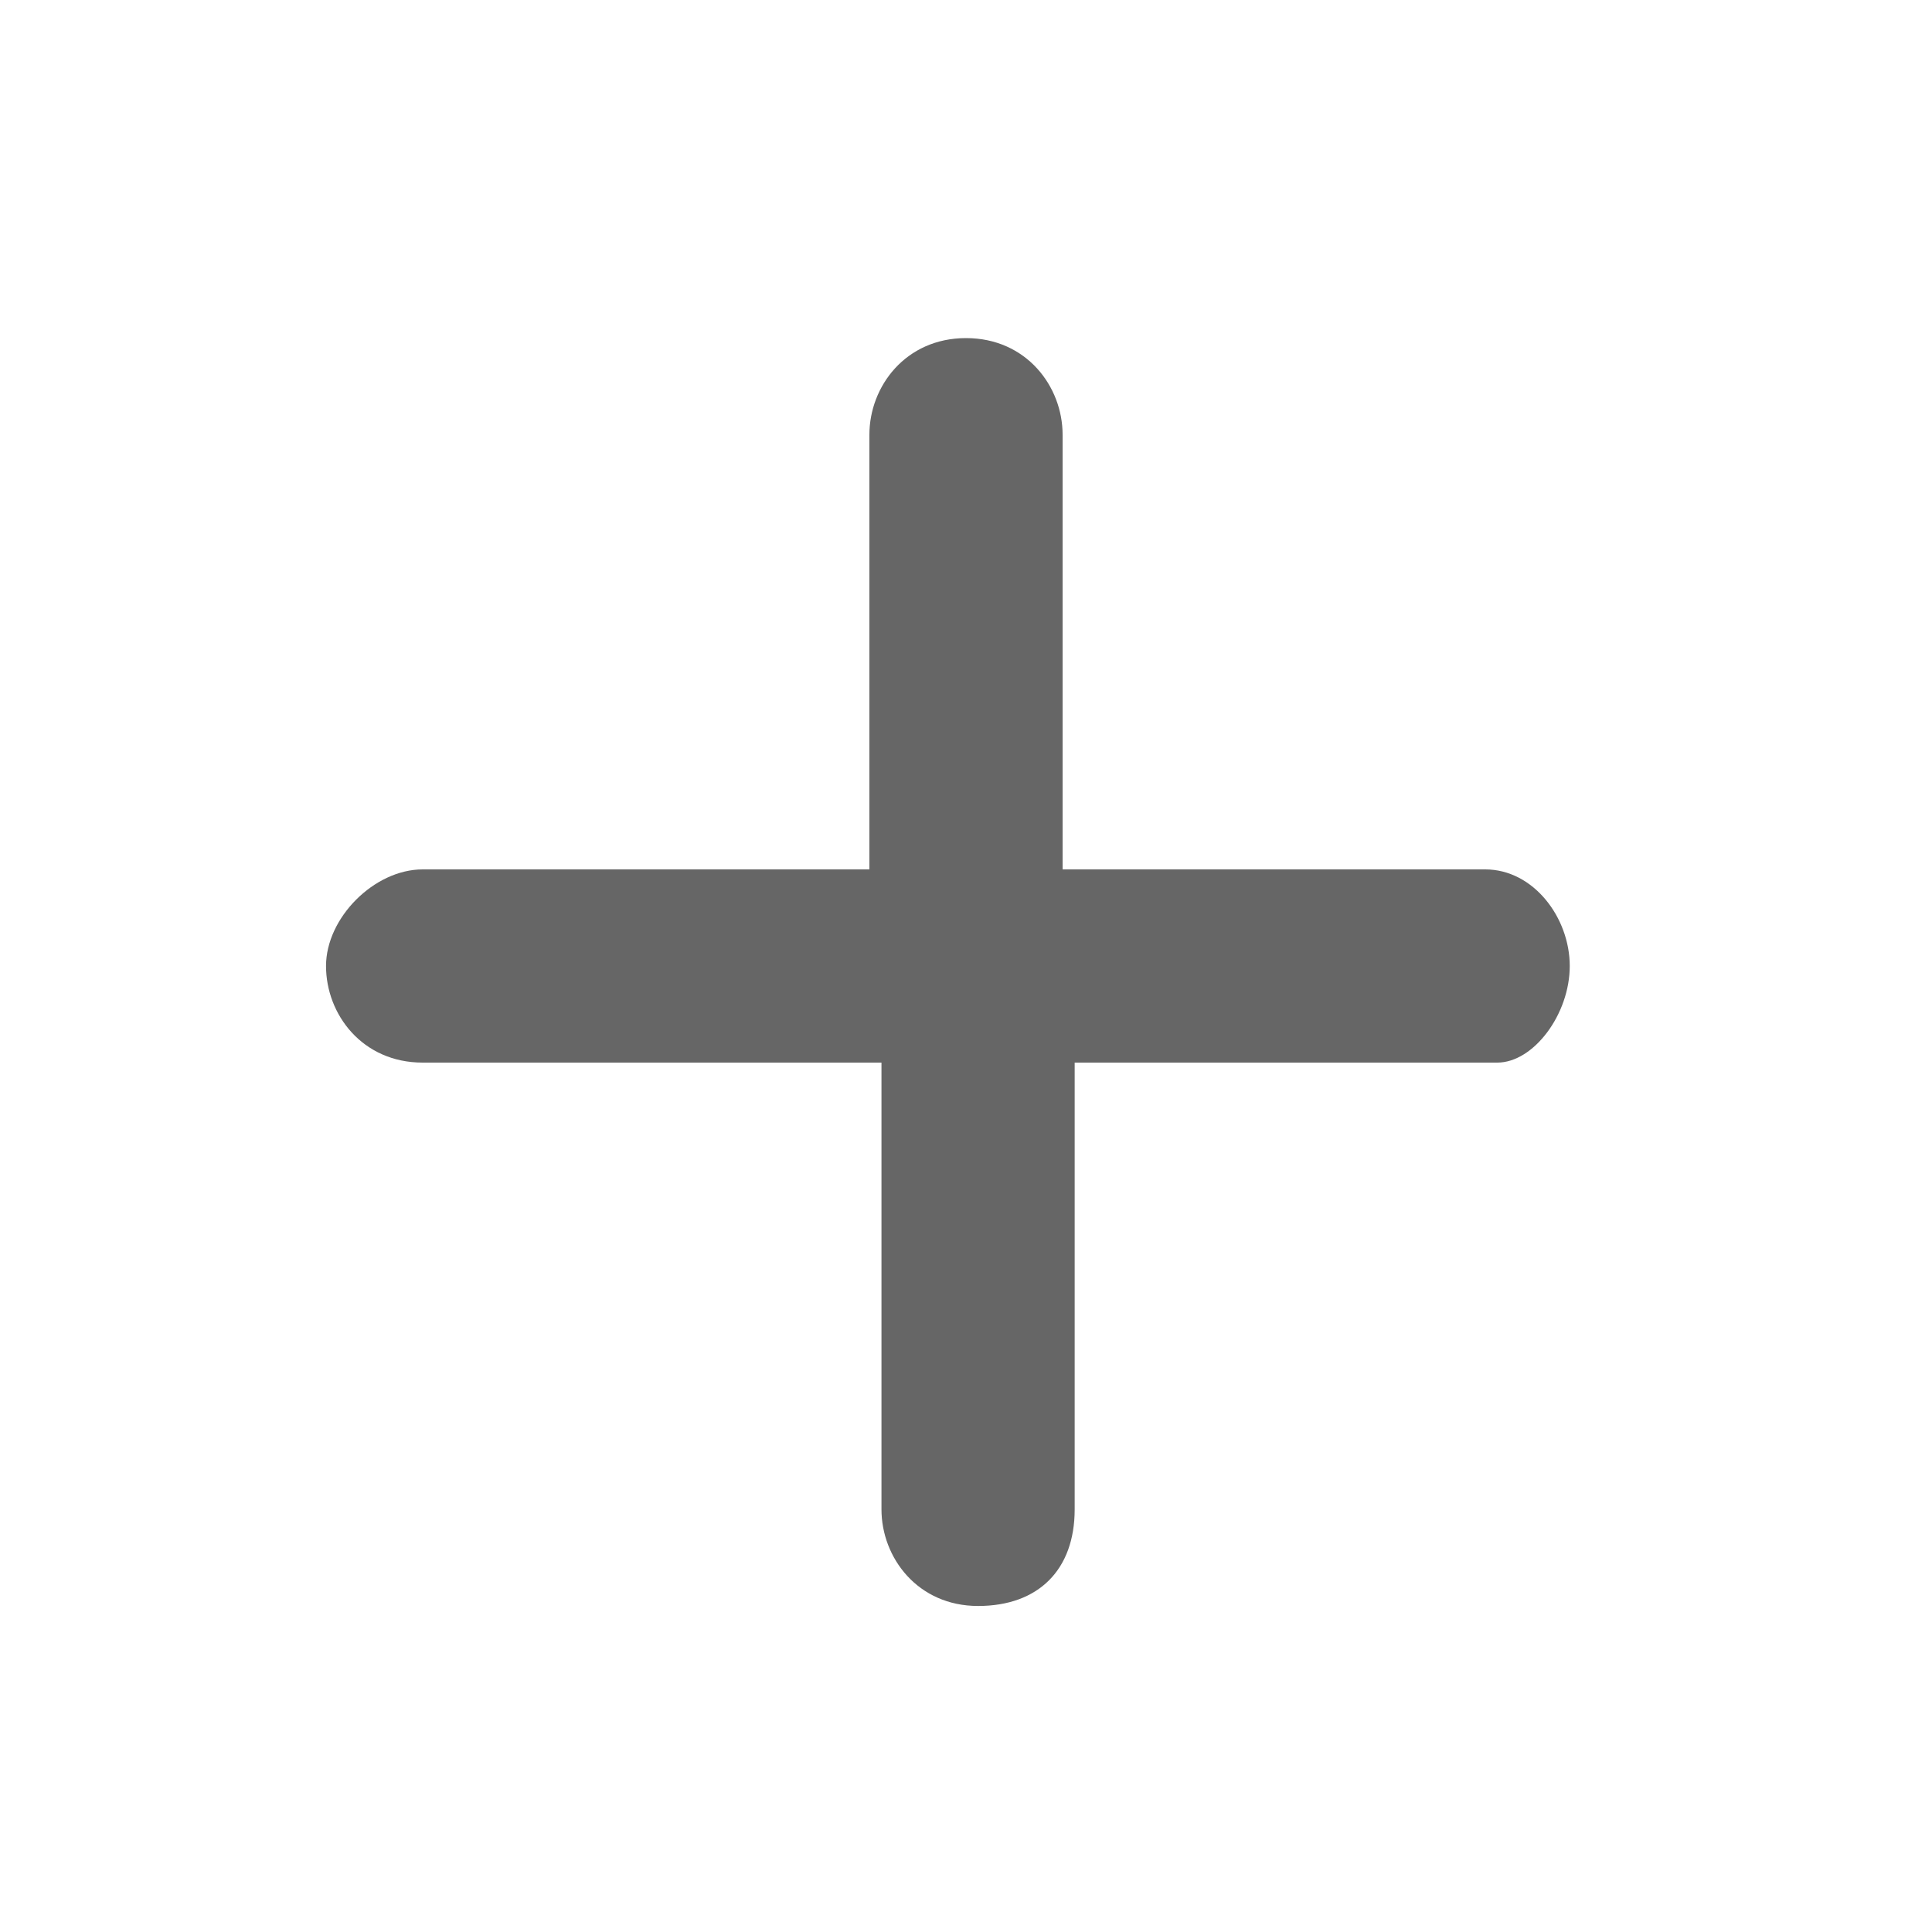 <?xml version="1.0" encoding="utf-8"?>
<!-- Generator: Adobe Illustrator 24.1.0, SVG Export Plug-In . SVG Version: 6.00 Build 0)  -->
<svg version="1.1" id="Layer_1" xmlns="http://www.w3.org/2000/svg" xmlns:xlink="http://www.w3.org/1999/xlink" x="0px" y="0px"
	 viewBox="0 0 16 16" enable-background="new 0 0 16 16" xml:space="preserve">
<path fill="#666666" d="M12.3,7.2H8.8V3.6c0-0.4-0.3-0.8-0.8-0.8S7.2,3.2,7.2,3.6v3.6H3.5C3.1,7.2,2.7,7.6,2.7,8s0.3,0.8,0.8,0.8
	h3.8v3.7c0,0.4,0.3,0.8,0.8,0.8s0.8-0.3,0.8-0.8V8.8h3.5C12.7,8.8,13,8.4,13,8S12.7,7.2,12.3,7.2z"/>
</svg>
